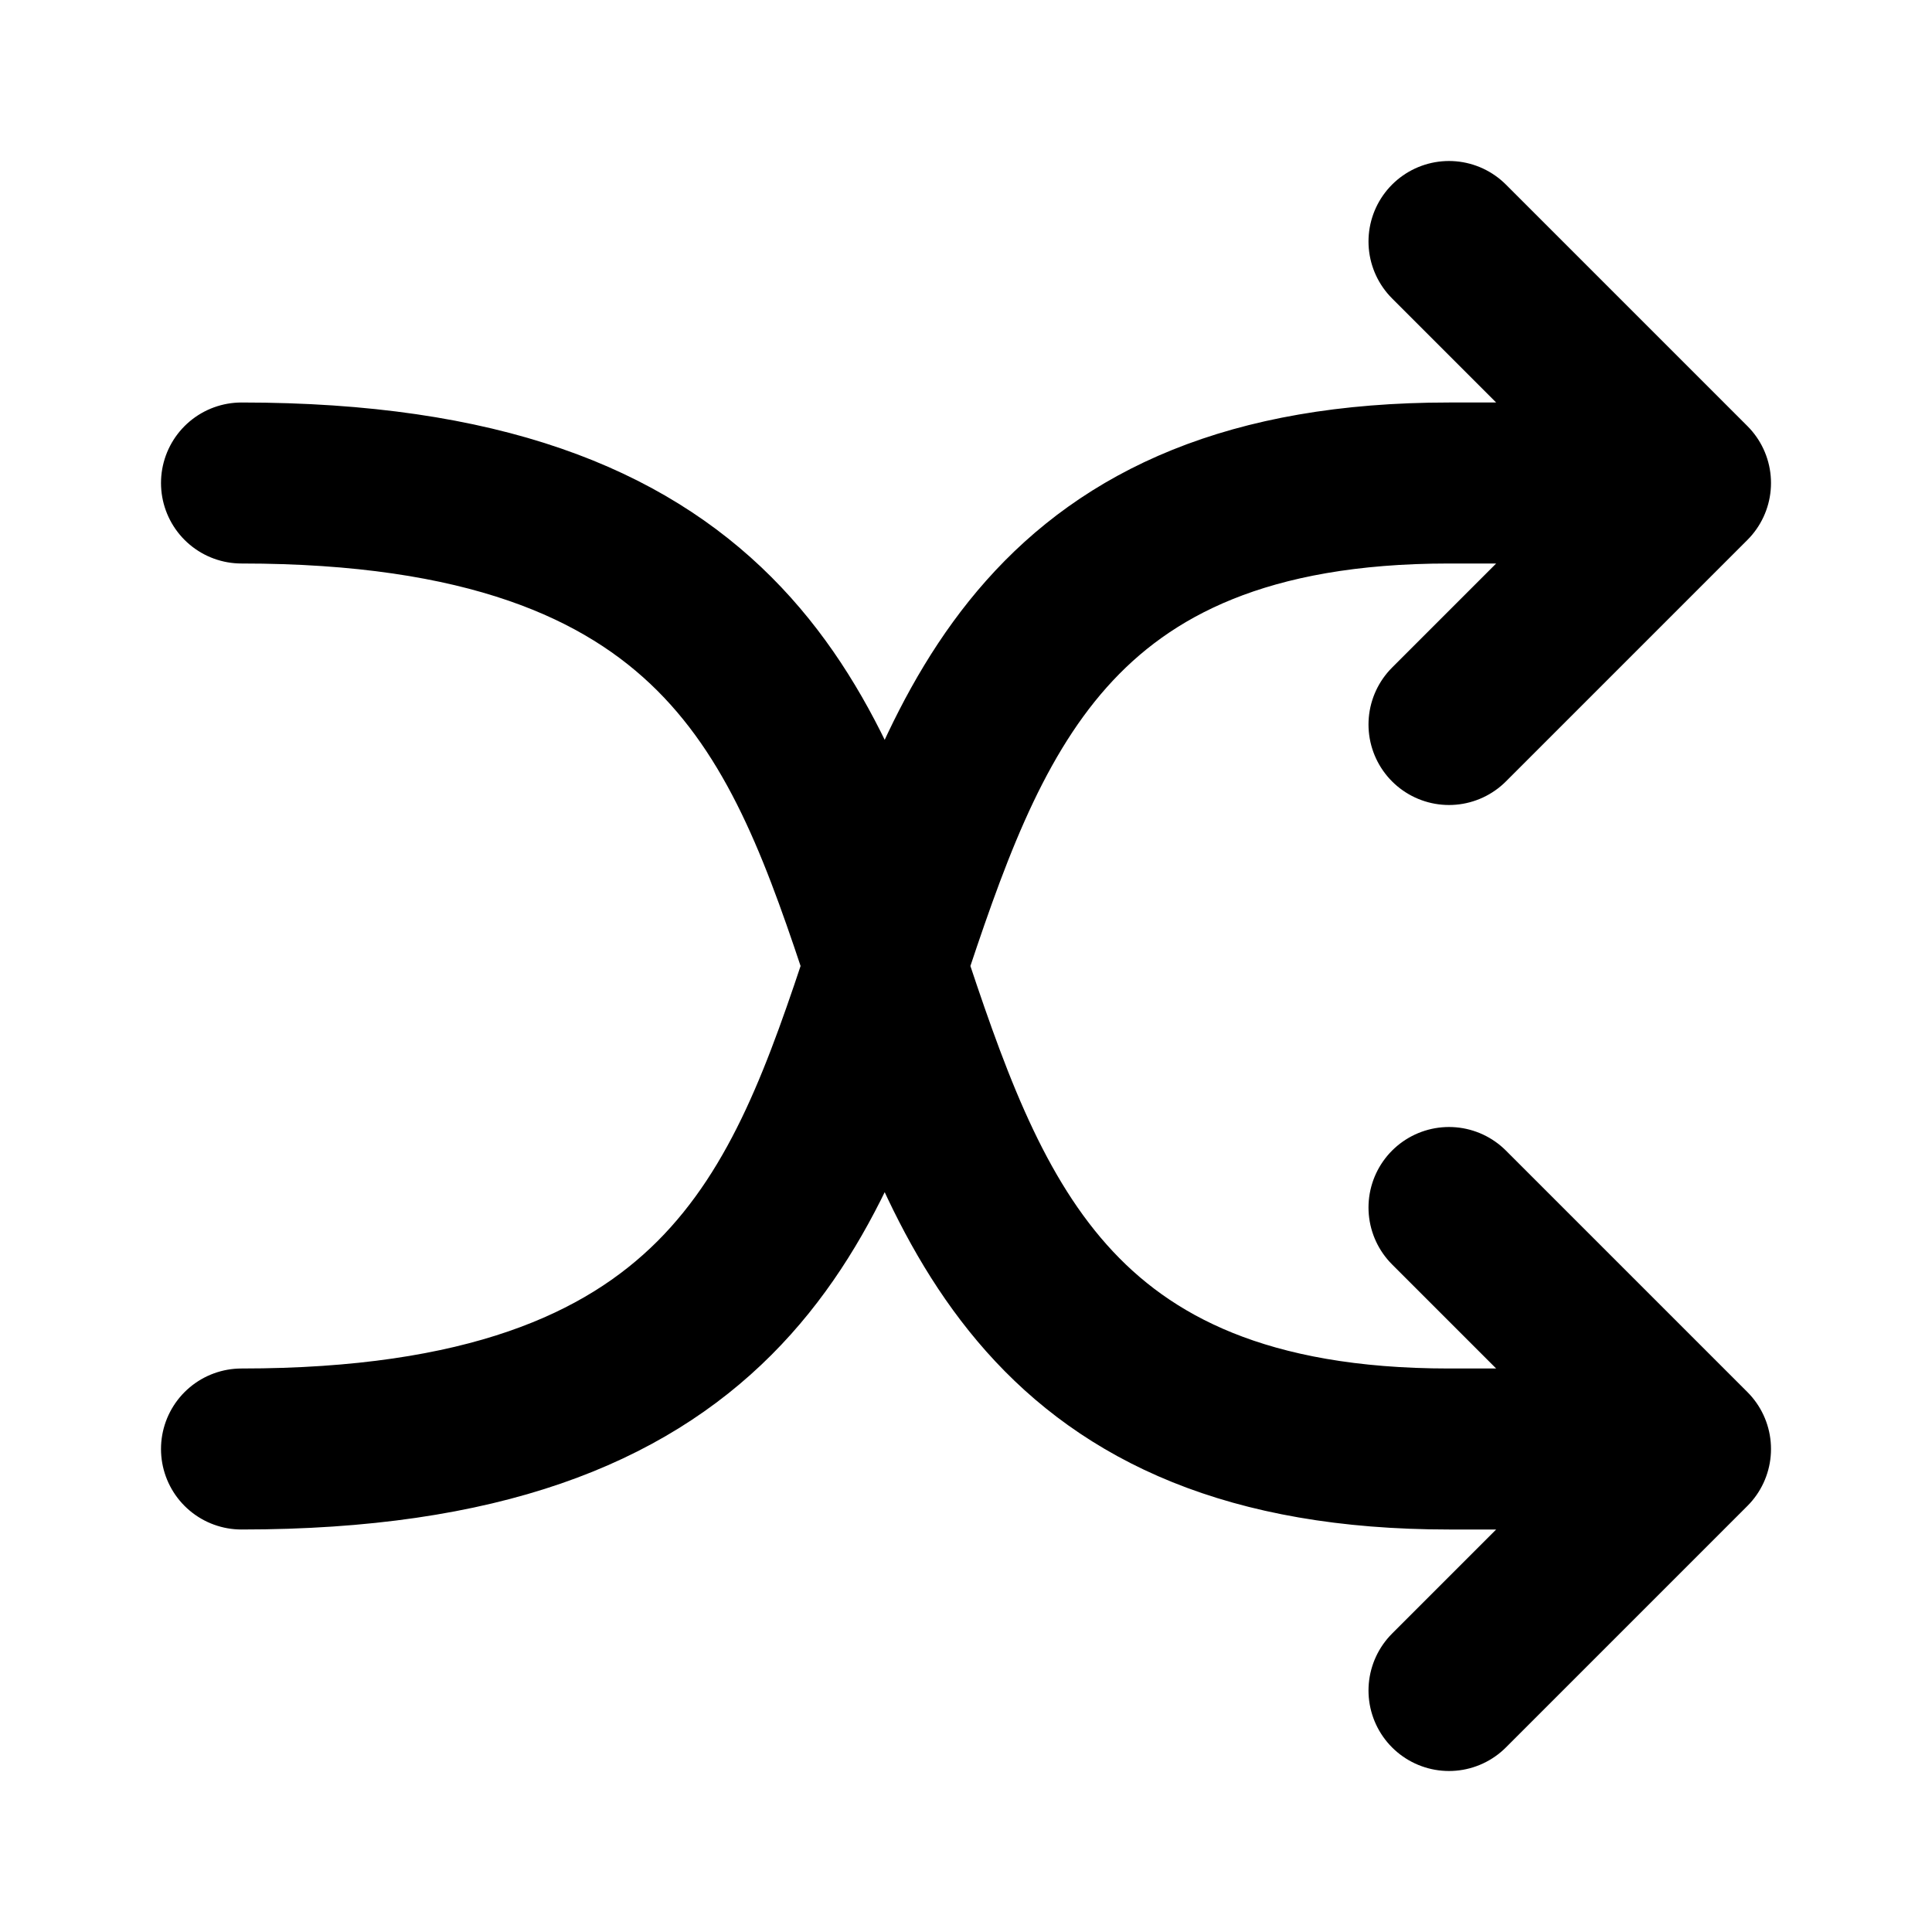 <svg xmlns='http://www.w3.org/2000/svg' width='24' height='24' viewBox='0 0 24 24' stroke-width='2' stroke='currentColor' fill='none' stroke-linecap='round' stroke-linejoin='round'>
    <path fill='none' stroke='none' d='M0 0h24v24H0z' />
    <path d='M18 3L21 6L18 9M18 21L21 18L18 15M3 6C9 6 10 9 11 12S13 18 18 18H21M3 18C9 18 10 15 11 12S13 6 18 6H21'/>
</svg>
